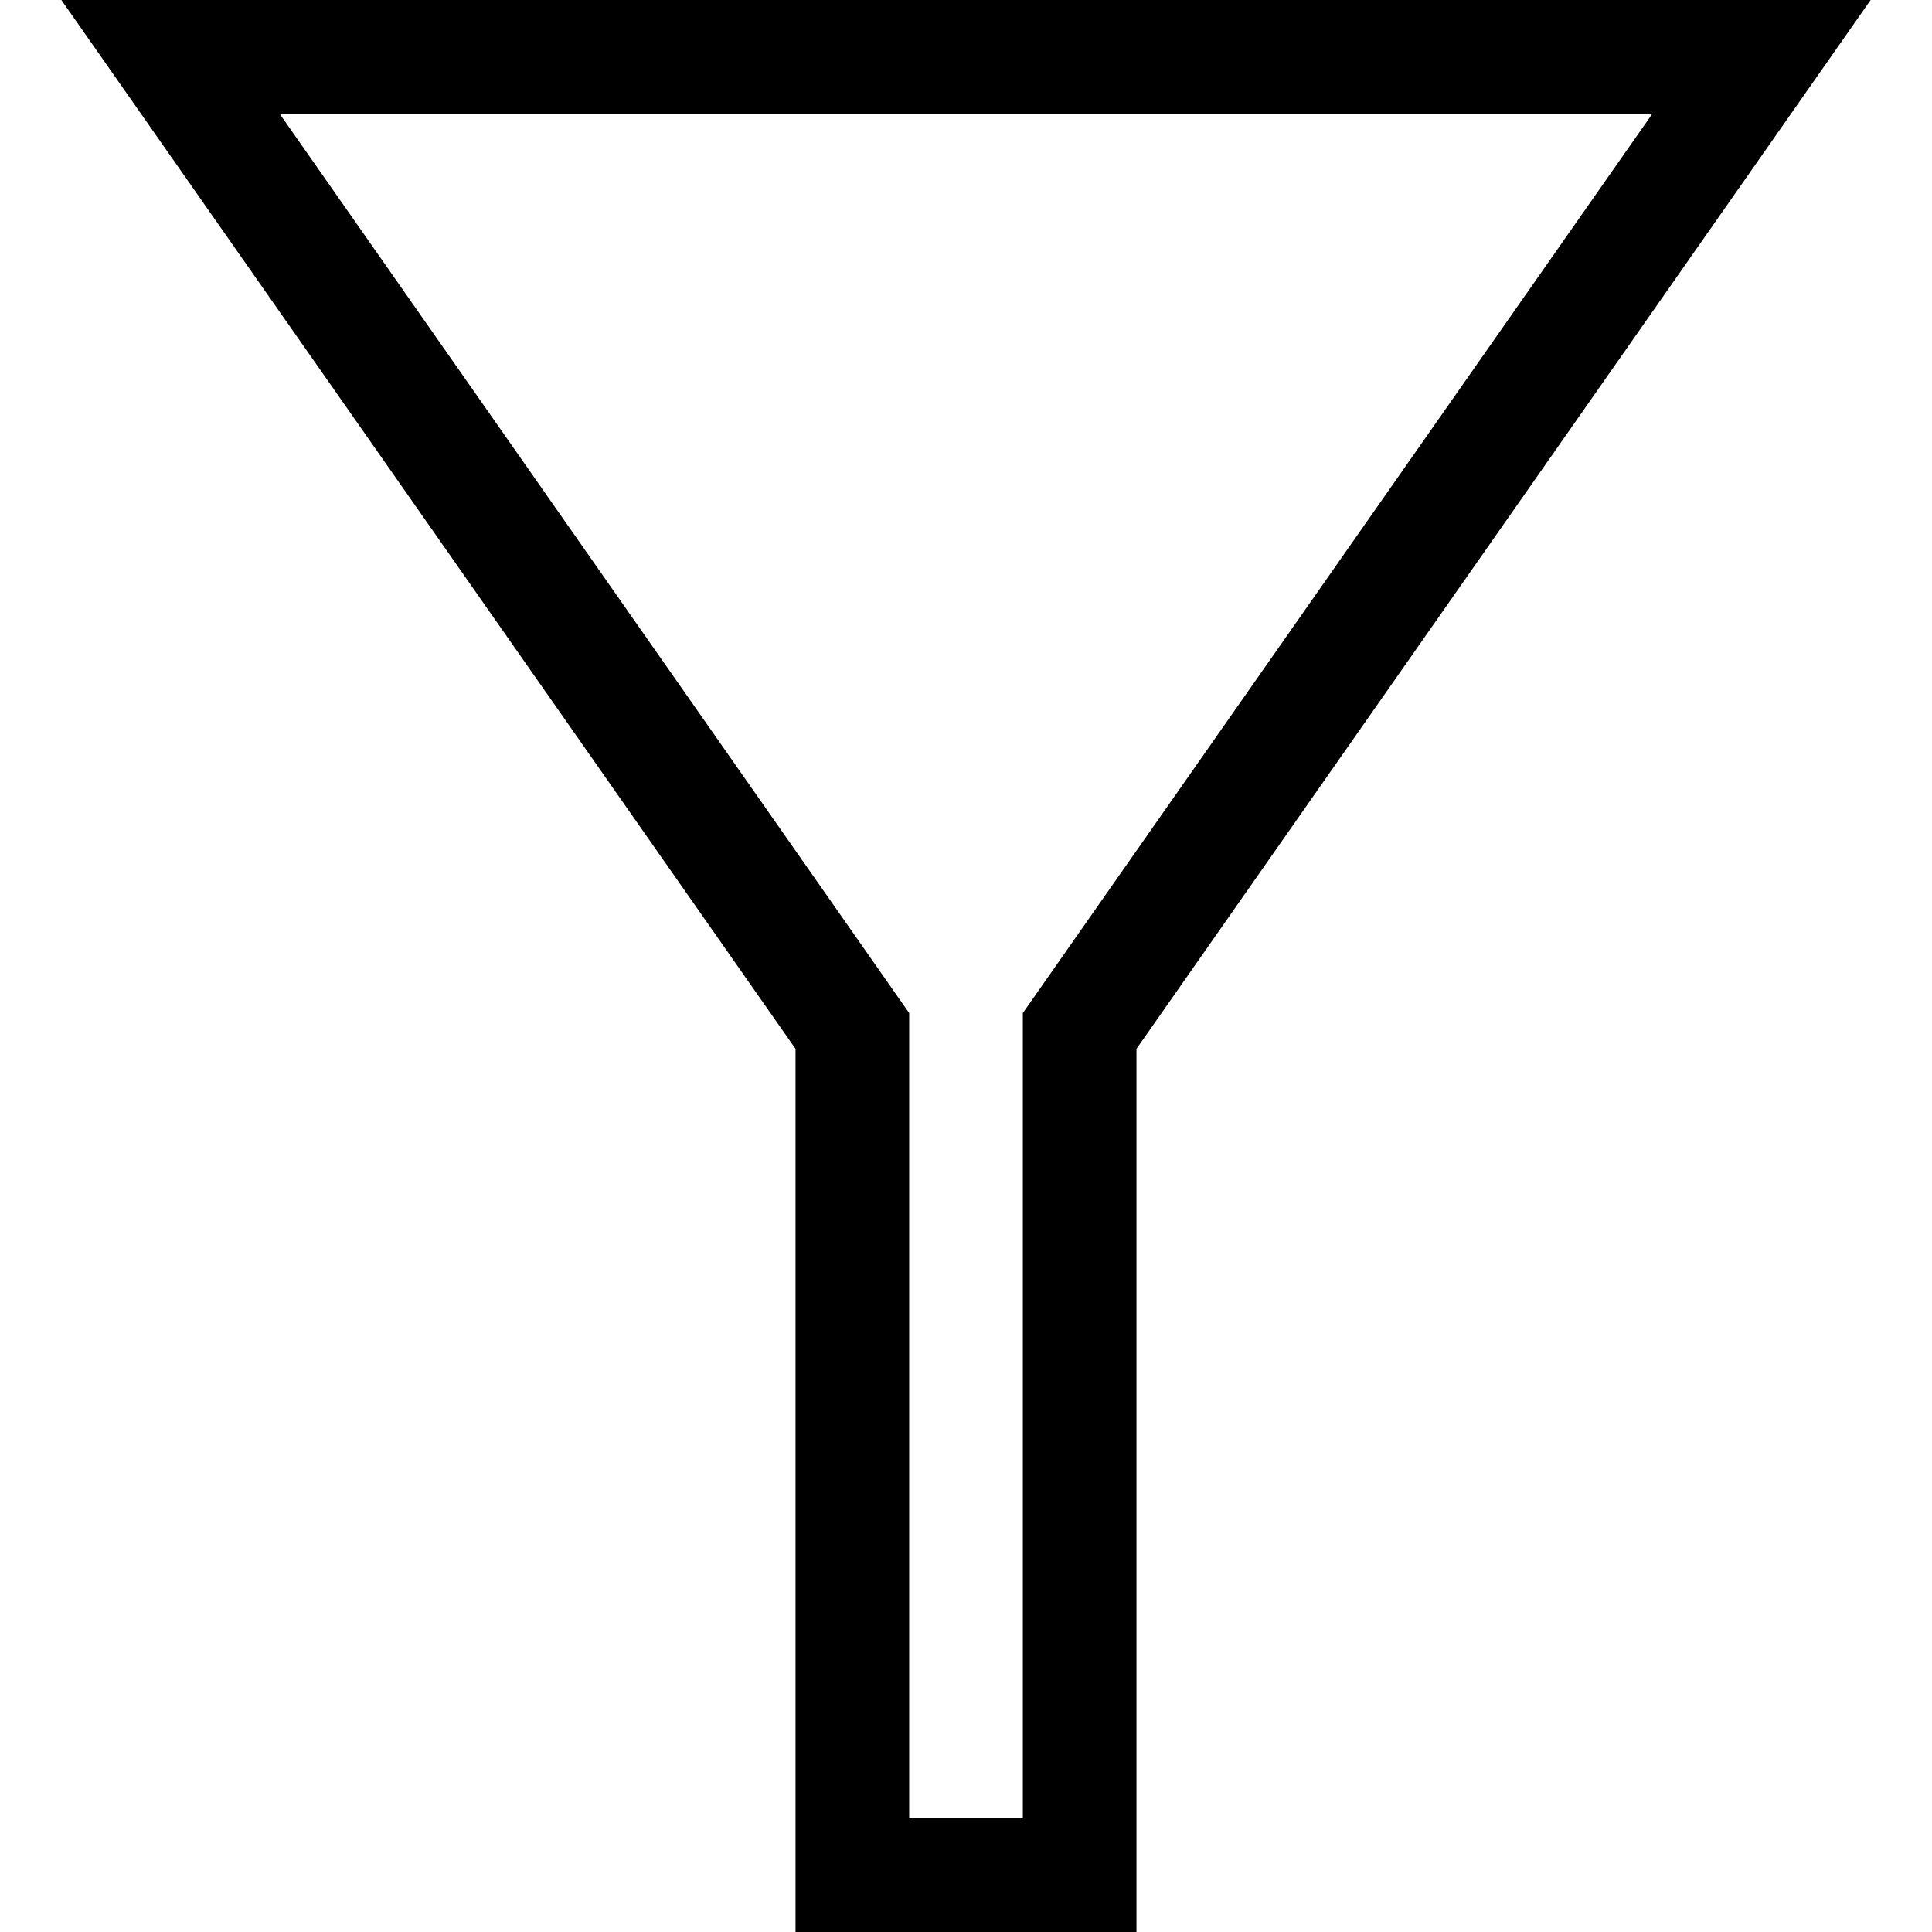 <svg xmlns="http://www.w3.org/2000/svg" viewBox="0 0 17 17" width="24" height="24" fill="currentColor"><path d="M.54 0 7 9.229V17h3V9.229L16.46 0H.54zM9 8.914V16H8V8.914L2.46 1h12.08L9 8.914z"/></svg>